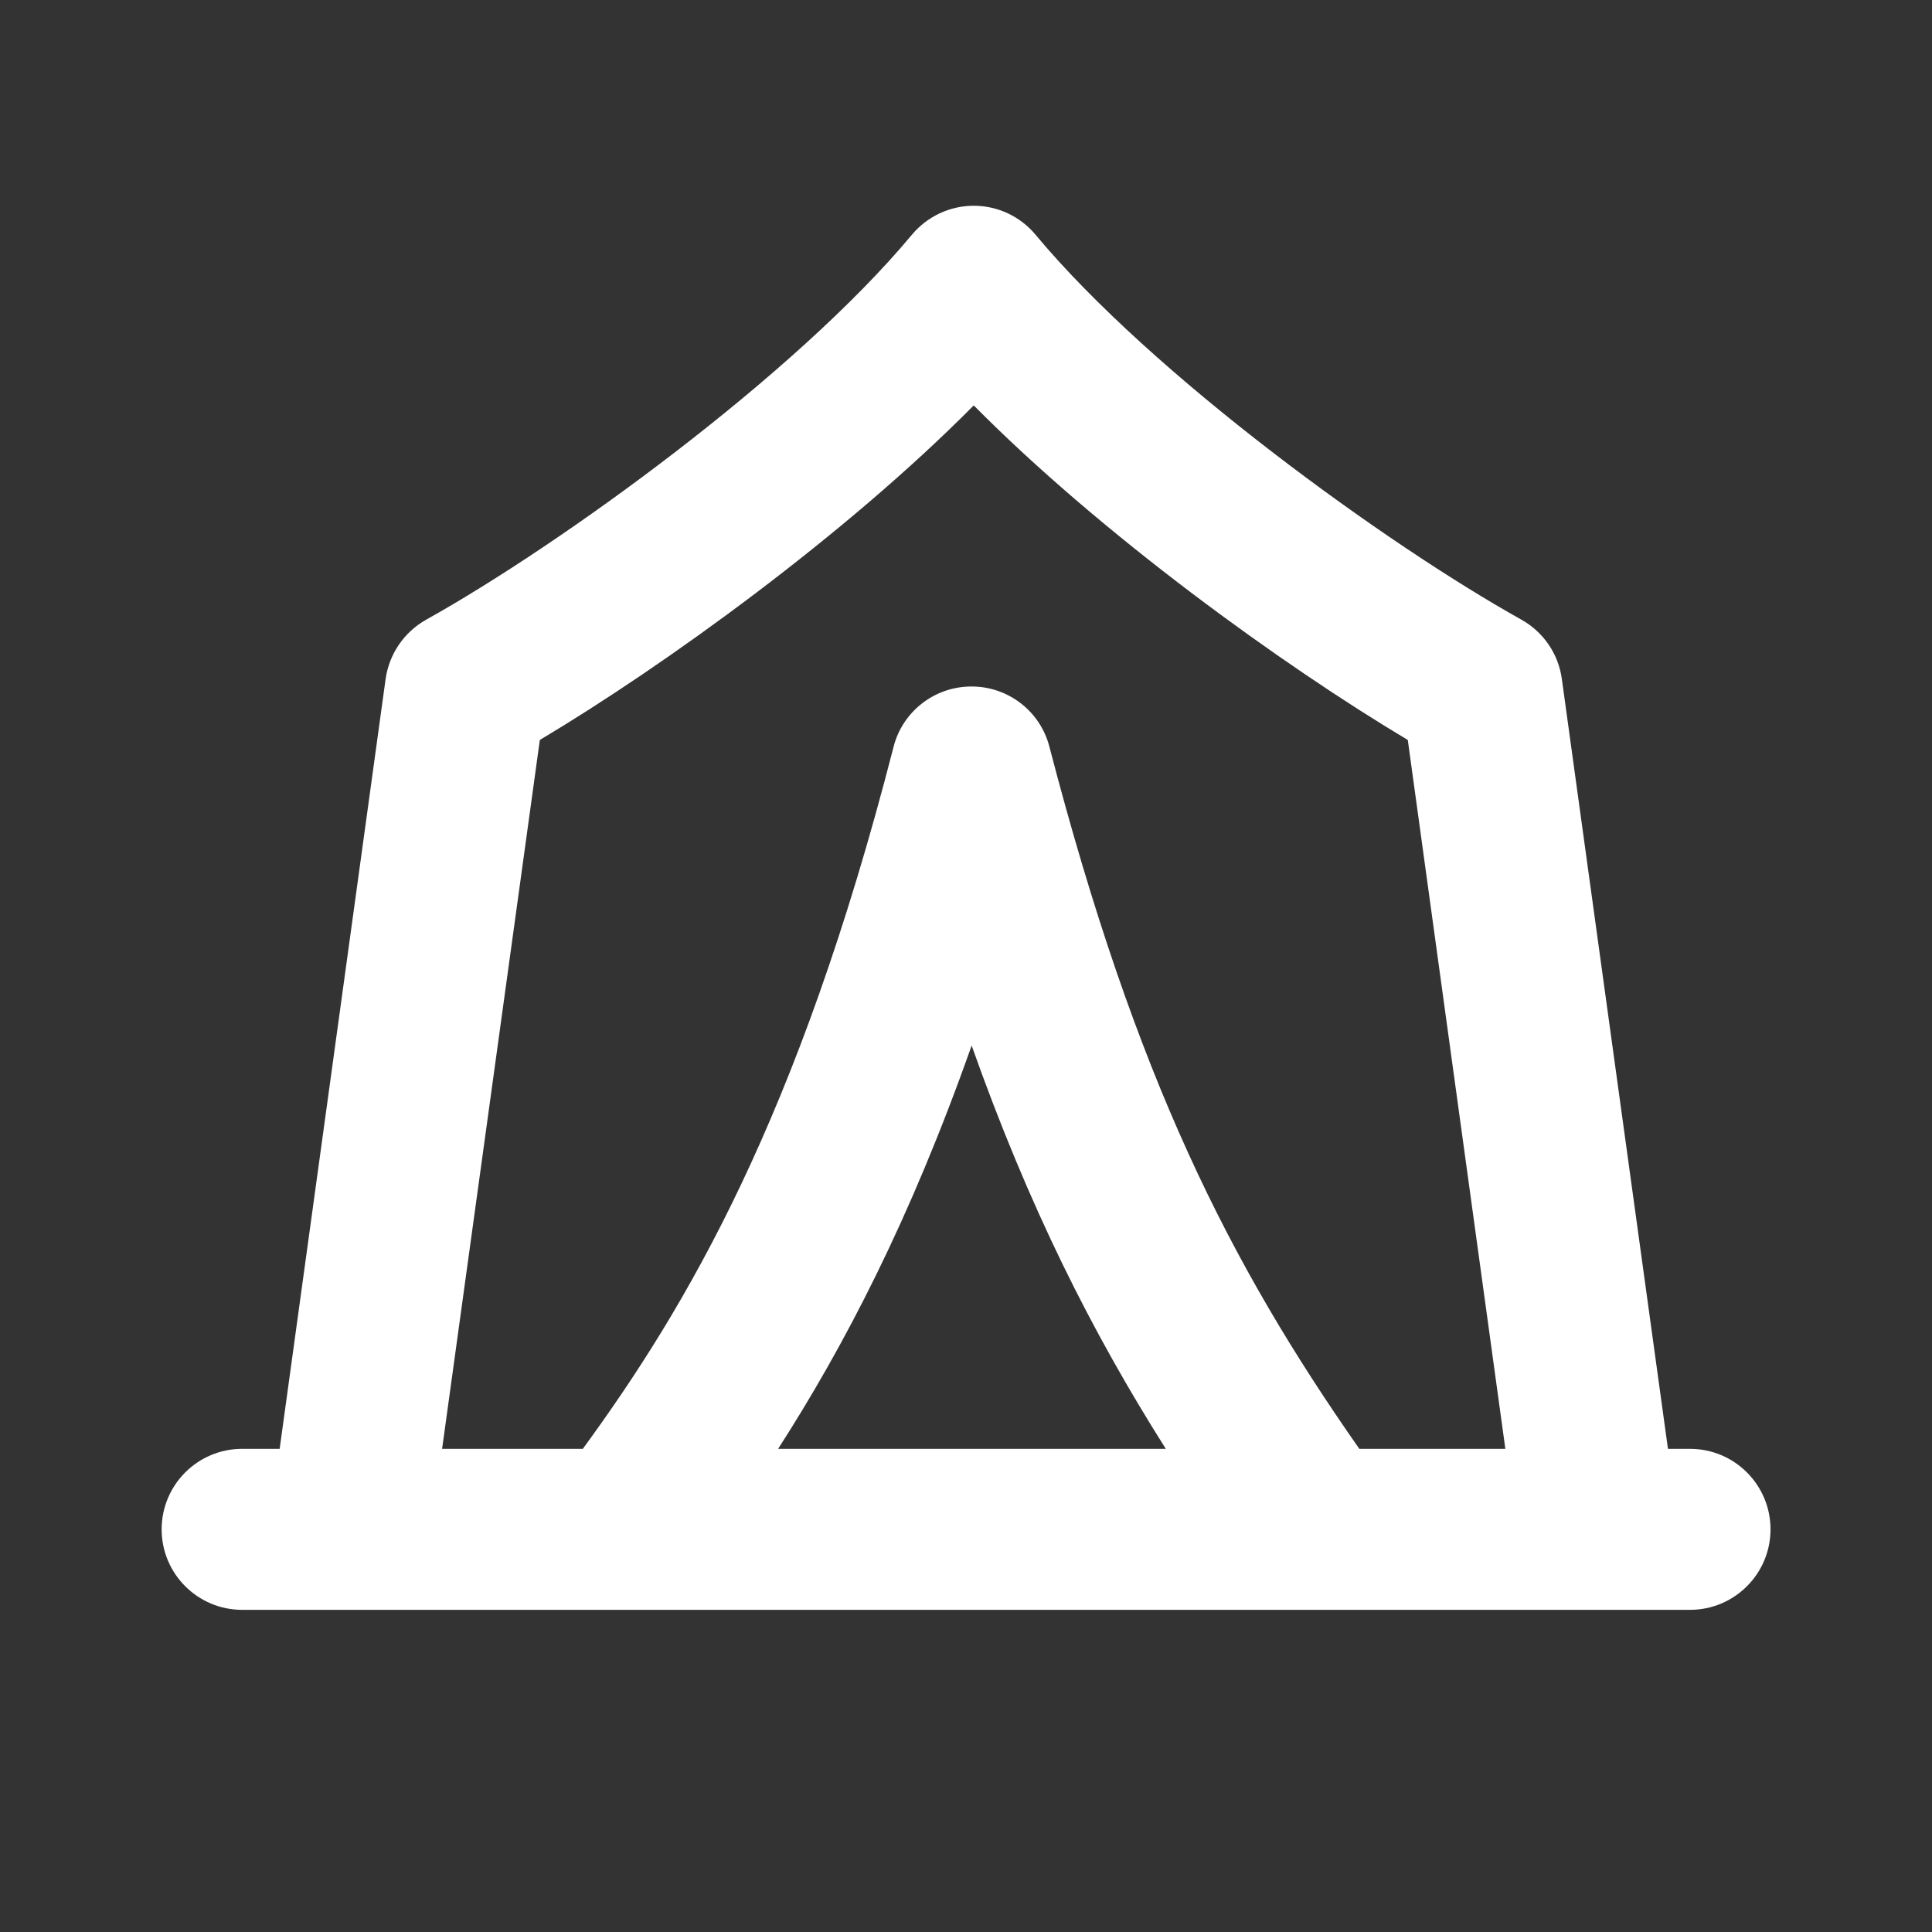 <svg width="12" height="12" viewBox="0 0 12 12" fill="none" xmlns="http://www.w3.org/2000/svg">
<rect x="0" y="0" width="12" height="12" fill="#333333" stroke="none"/>
<path d="M6.432 1.458C6.337 1.344 6.197 1.278 6.048 1.278C5.9 1.278 5.759 1.344 5.664 1.458C4.937 2.331 3.484 3.382 2.647 3.849C2.51 3.926 2.417 4.062 2.395 4.218L1.737 8.999H1.504C1.228 8.999 1.004 9.223 1.004 9.499C1.004 9.775 1.228 9.999 1.504 9.999H3.867L3.872 9.999H8.185L8.189 9.999H10.497C10.773 9.999 10.997 9.775 10.997 9.499C10.997 9.223 10.773 8.999 10.497 8.999H10.36L9.701 4.218C9.68 4.062 9.587 3.926 9.45 3.849C8.613 3.382 7.159 2.331 6.432 1.458ZM8.443 8.999C7.636 7.845 7.056 6.704 6.518 4.638C6.461 4.417 6.261 4.263 6.033 4.264C5.805 4.264 5.606 4.419 5.55 4.639C4.958 6.947 4.263 8.119 3.62 8.999H2.746L3.353 4.596C4.131 4.132 5.255 3.319 6.048 2.518C6.841 3.319 7.966 4.132 8.744 4.596L9.35 8.999H8.443ZM7.241 8.999H4.833C5.24 8.366 5.651 7.582 6.035 6.494C6.389 7.493 6.779 8.269 7.241 8.999Z" fill="#ffffff"/>
</svg>
